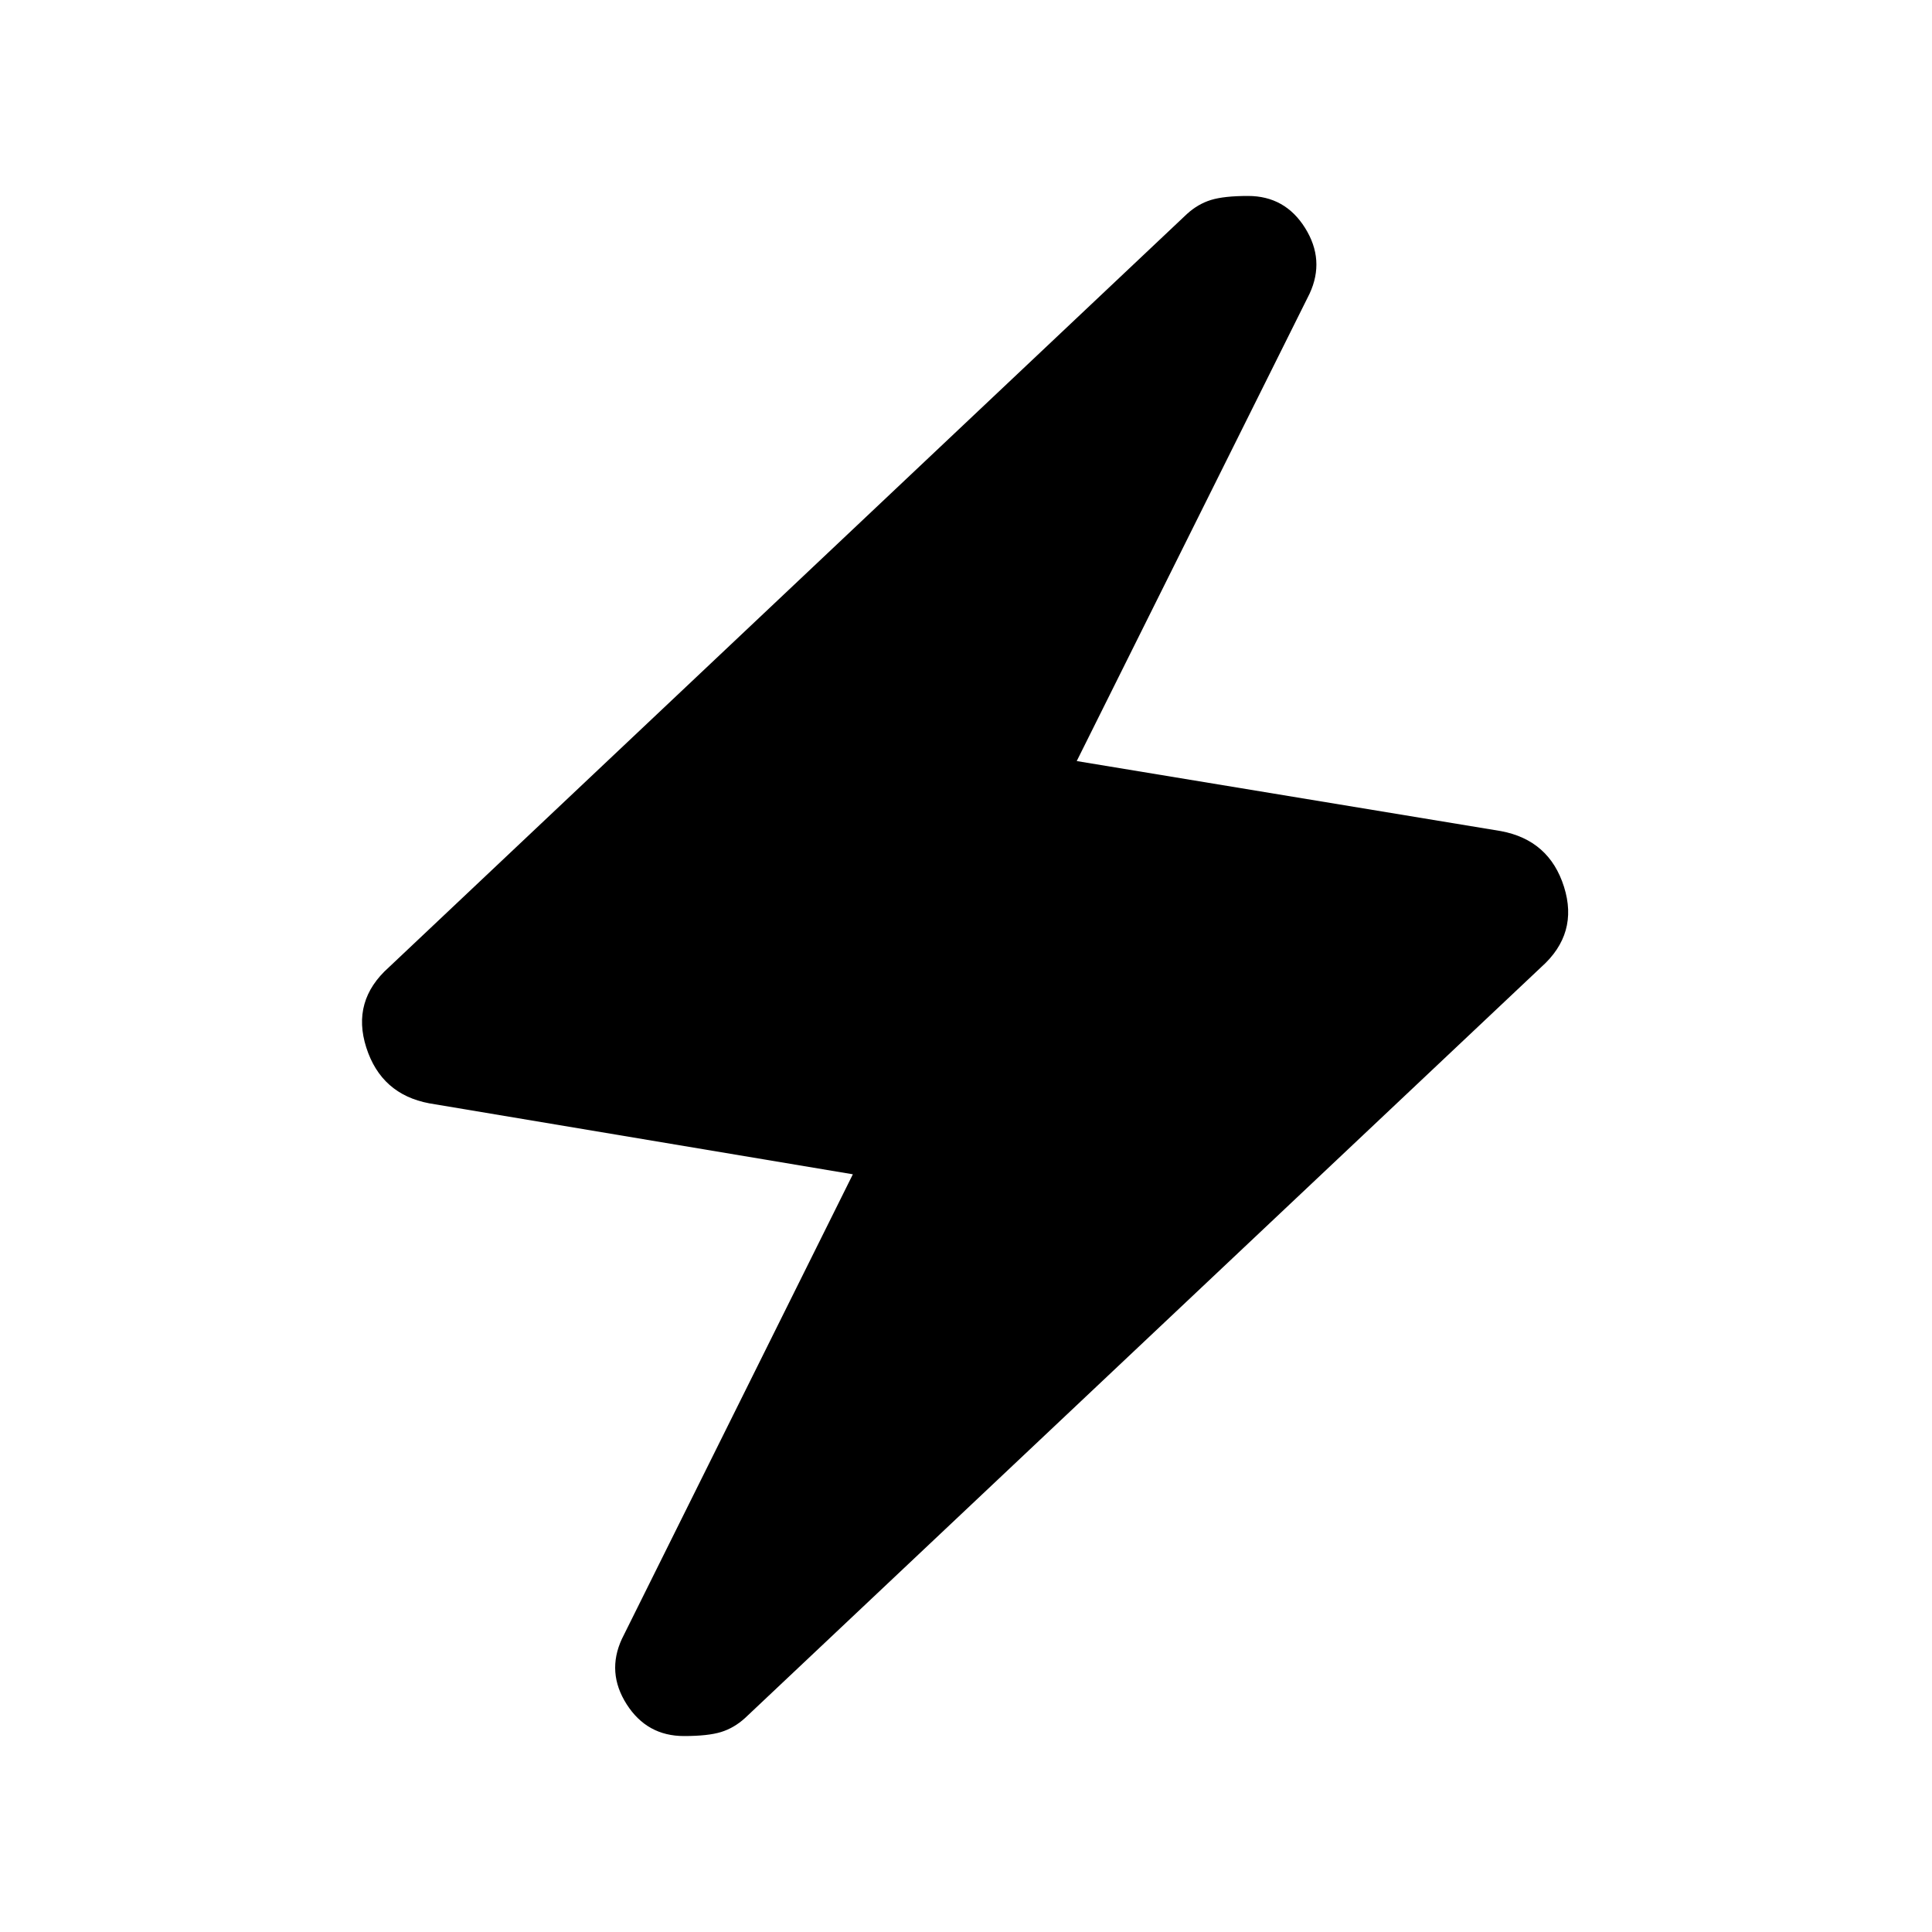 <svg xmlns="http://www.w3.org/2000/svg" height="20" viewBox="0 -960 960 960" width="20"><path d="M423.78-376.5 213.3-411.76q-23.84-4.48-31.29-27.71-7.45-23.23 11.19-39.86l396.58-374.34q5.48-4.98 11.95-6.97 6.47-1.99 18.4-1.99 18.41 0 28.37 15.92 9.96 15.93 2.24 32.6L535.02-581.83l210.72 34.79q24.09 4.47 31.41 27.7 7.33 23.23-11.3 39.86L370.22-106.33q-5.48 4.98-11.95 6.97-6.47 1.99-18.4 1.99-18.41 0-28.49-15.8-10.08-15.81-2.36-32.48L423.78-376.5Z"/></svg>